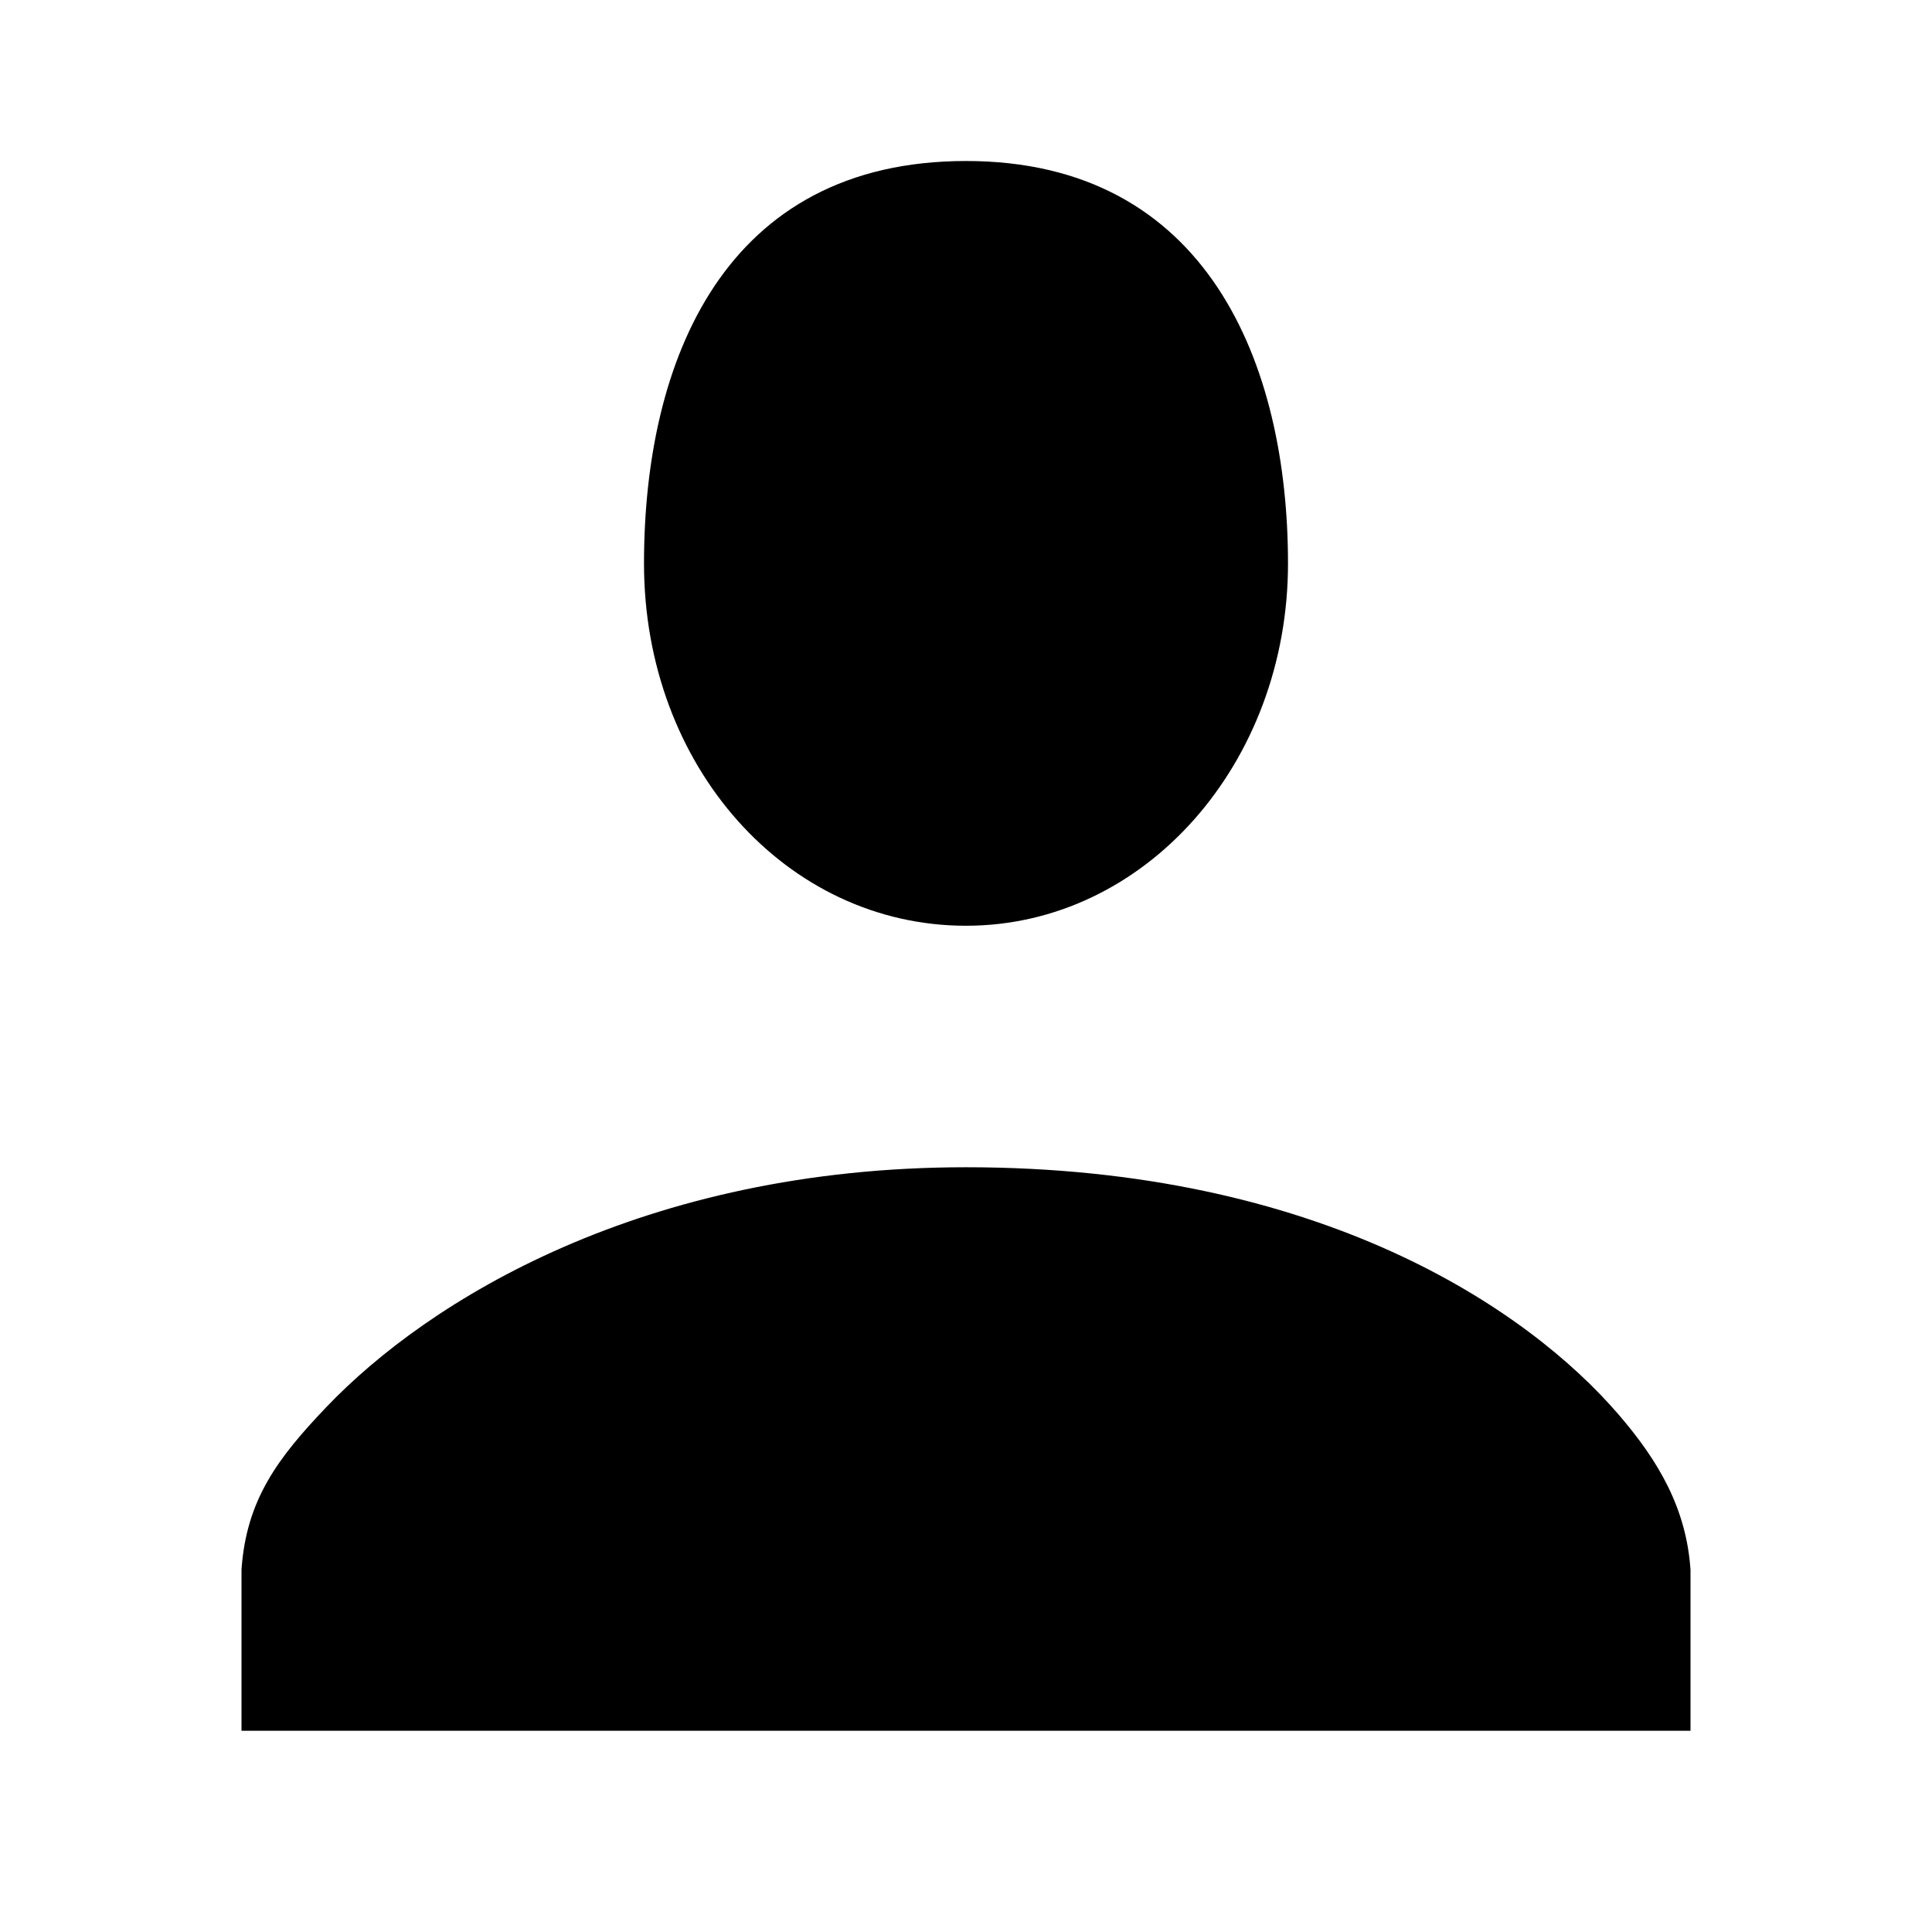 <svg xmlns="http://www.w3.org/2000/svg" width="48" height="48" viewBox="0 0 48 48" fill="none"><rect width="48" height="48" fill="none"/>
<path d="M42 43V39C41.897 37.48 41.21 36.301 40.216 35.147C37.95 32.512 32.785 29 24 29C15.983 29 10.641 32.303 8.108 34.959C6.904 36.221 6.118 37.26 6 39V43H42Z" fill="black"/>
<path d="M24 4C30 4 32 9.047 32 14C32 18.953 28.455 23 24 23C19.545 23 16 19.045 16 14C16 8.955 18 4 24 4Z" fill="black"/>
</svg>
